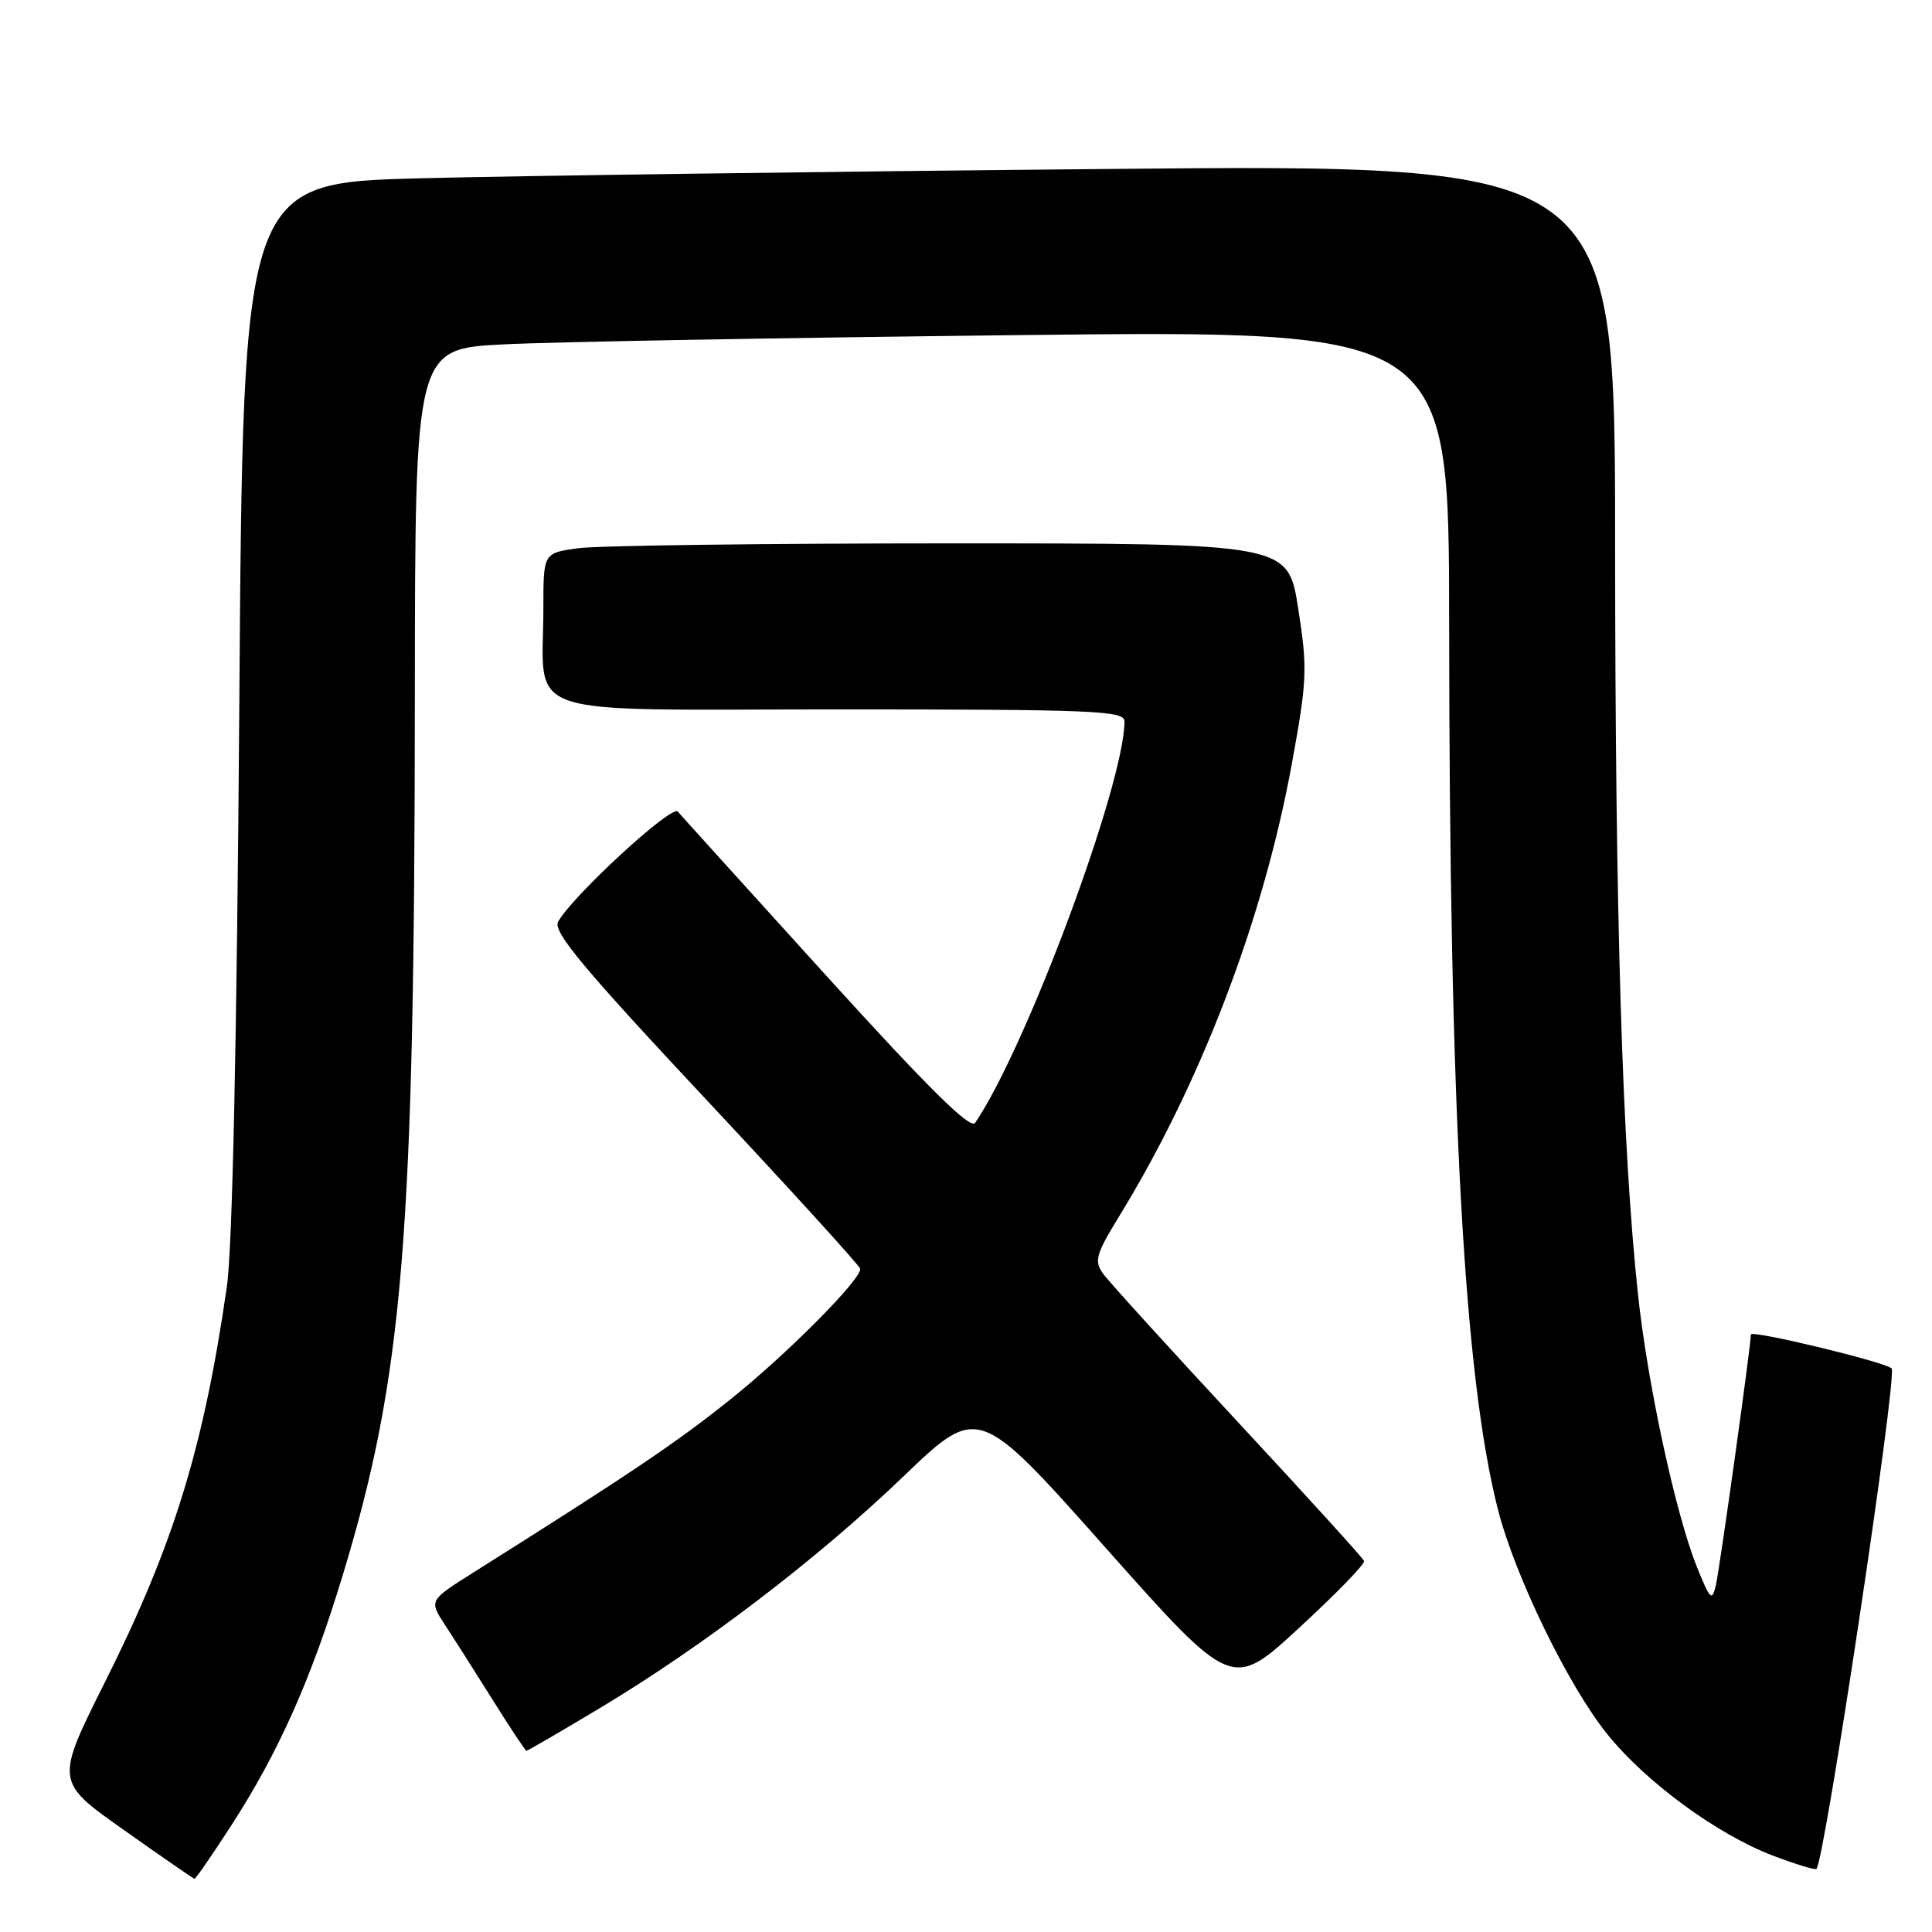 <?xml version="1.0" encoding="UTF-8" standalone="no"?>
<!DOCTYPE svg PUBLIC "-//W3C//DTD SVG 1.1//EN" "http://www.w3.org/Graphics/SVG/1.1/DTD/svg11.dtd" >
<svg xmlns="http://www.w3.org/2000/svg" xmlns:xlink="http://www.w3.org/1999/xlink" version="1.1" viewBox="0 0 256 256">
 <g >
 <path fill="currentColor"
d=" M 30.63 241.91 C 36.94 232.15 41.23 222.51 45.43 208.67 C 53.44 182.24 54.93 164.11 54.97 92.36 C 55.00 46.22 55.00 46.22 66.75 45.63 C 73.21 45.30 104.04 44.75 135.25 44.40 C 192.00 43.76 192.00 43.76 192.02 82.63 C 192.05 147.26 194.00 182.51 198.50 200.08 C 200.76 208.88 207.83 223.41 212.96 229.77 C 218.09 236.15 227.55 243.08 234.94 245.89 C 237.93 247.02 240.52 247.81 240.69 247.64 C 241.78 246.55 251.46 182.12 250.65 181.32 C 249.80 180.47 232.00 176.18 232.00 176.83 C 232.00 178.28 227.89 207.73 227.37 210.00 C 226.86 212.26 226.61 212.01 224.80 207.50 C 222.00 200.47 218.30 183.32 217.04 171.50 C 214.94 151.79 214.03 121.69 214.01 72.13 C 214.00 21.76 214.00 21.76 146.75 22.39 C 109.76 22.73 68.86 23.29 55.85 23.62 C 32.20 24.23 32.20 24.23 31.71 93.36 C 31.39 137.68 30.80 165.37 30.06 170.50 C 26.98 191.83 23.02 204.68 13.96 222.78 C 7.31 236.06 7.31 236.06 16.41 242.48 C 21.41 246.02 25.62 248.93 25.77 248.95 C 25.92 248.98 28.10 245.81 30.63 241.91 Z  M 79.44 226.36 C 93.14 218.15 108.26 206.62 119.66 195.68 C 129.63 186.11 129.63 186.11 146.43 205.01 C 163.23 223.92 163.23 223.92 172.12 215.72 C 177.01 211.22 180.89 207.22 180.75 206.84 C 180.61 206.46 173.07 198.16 164.00 188.40 C 154.93 178.63 146.89 169.79 146.15 168.75 C 144.96 167.10 145.22 166.18 148.28 161.19 C 159.10 143.55 167.37 121.92 171.14 101.39 C 173.20 90.16 173.27 88.64 172.02 80.64 C 170.68 72.00 170.68 72.00 125.98 72.00 C 101.39 72.00 79.19 72.29 76.64 72.64 C 72.00 73.27 72.00 73.27 72.00 80.51 C 72.00 95.40 67.94 94.00 111.12 94.00 C 145.01 94.00 149.00 94.17 149.00 95.58 C 149.00 103.85 136.00 138.80 129.21 148.79 C 128.59 149.71 123.00 144.18 109.49 129.29 C 99.12 117.85 90.26 108.07 89.81 107.54 C 89.00 106.60 75.85 118.71 73.95 122.14 C 73.24 123.44 77.26 128.27 93.52 145.64 C 104.77 157.66 113.99 167.79 113.99 168.14 C 114.01 169.64 104.19 179.51 96.78 185.43 C 89.65 191.14 83.57 195.24 62.67 208.40 C 56.85 212.07 56.85 212.07 58.95 215.29 C 60.11 217.05 62.95 221.53 65.28 225.24 C 67.60 228.95 69.62 231.99 69.76 231.99 C 69.90 232.00 74.26 229.46 79.44 226.36 Z "/>
</g>
</svg>